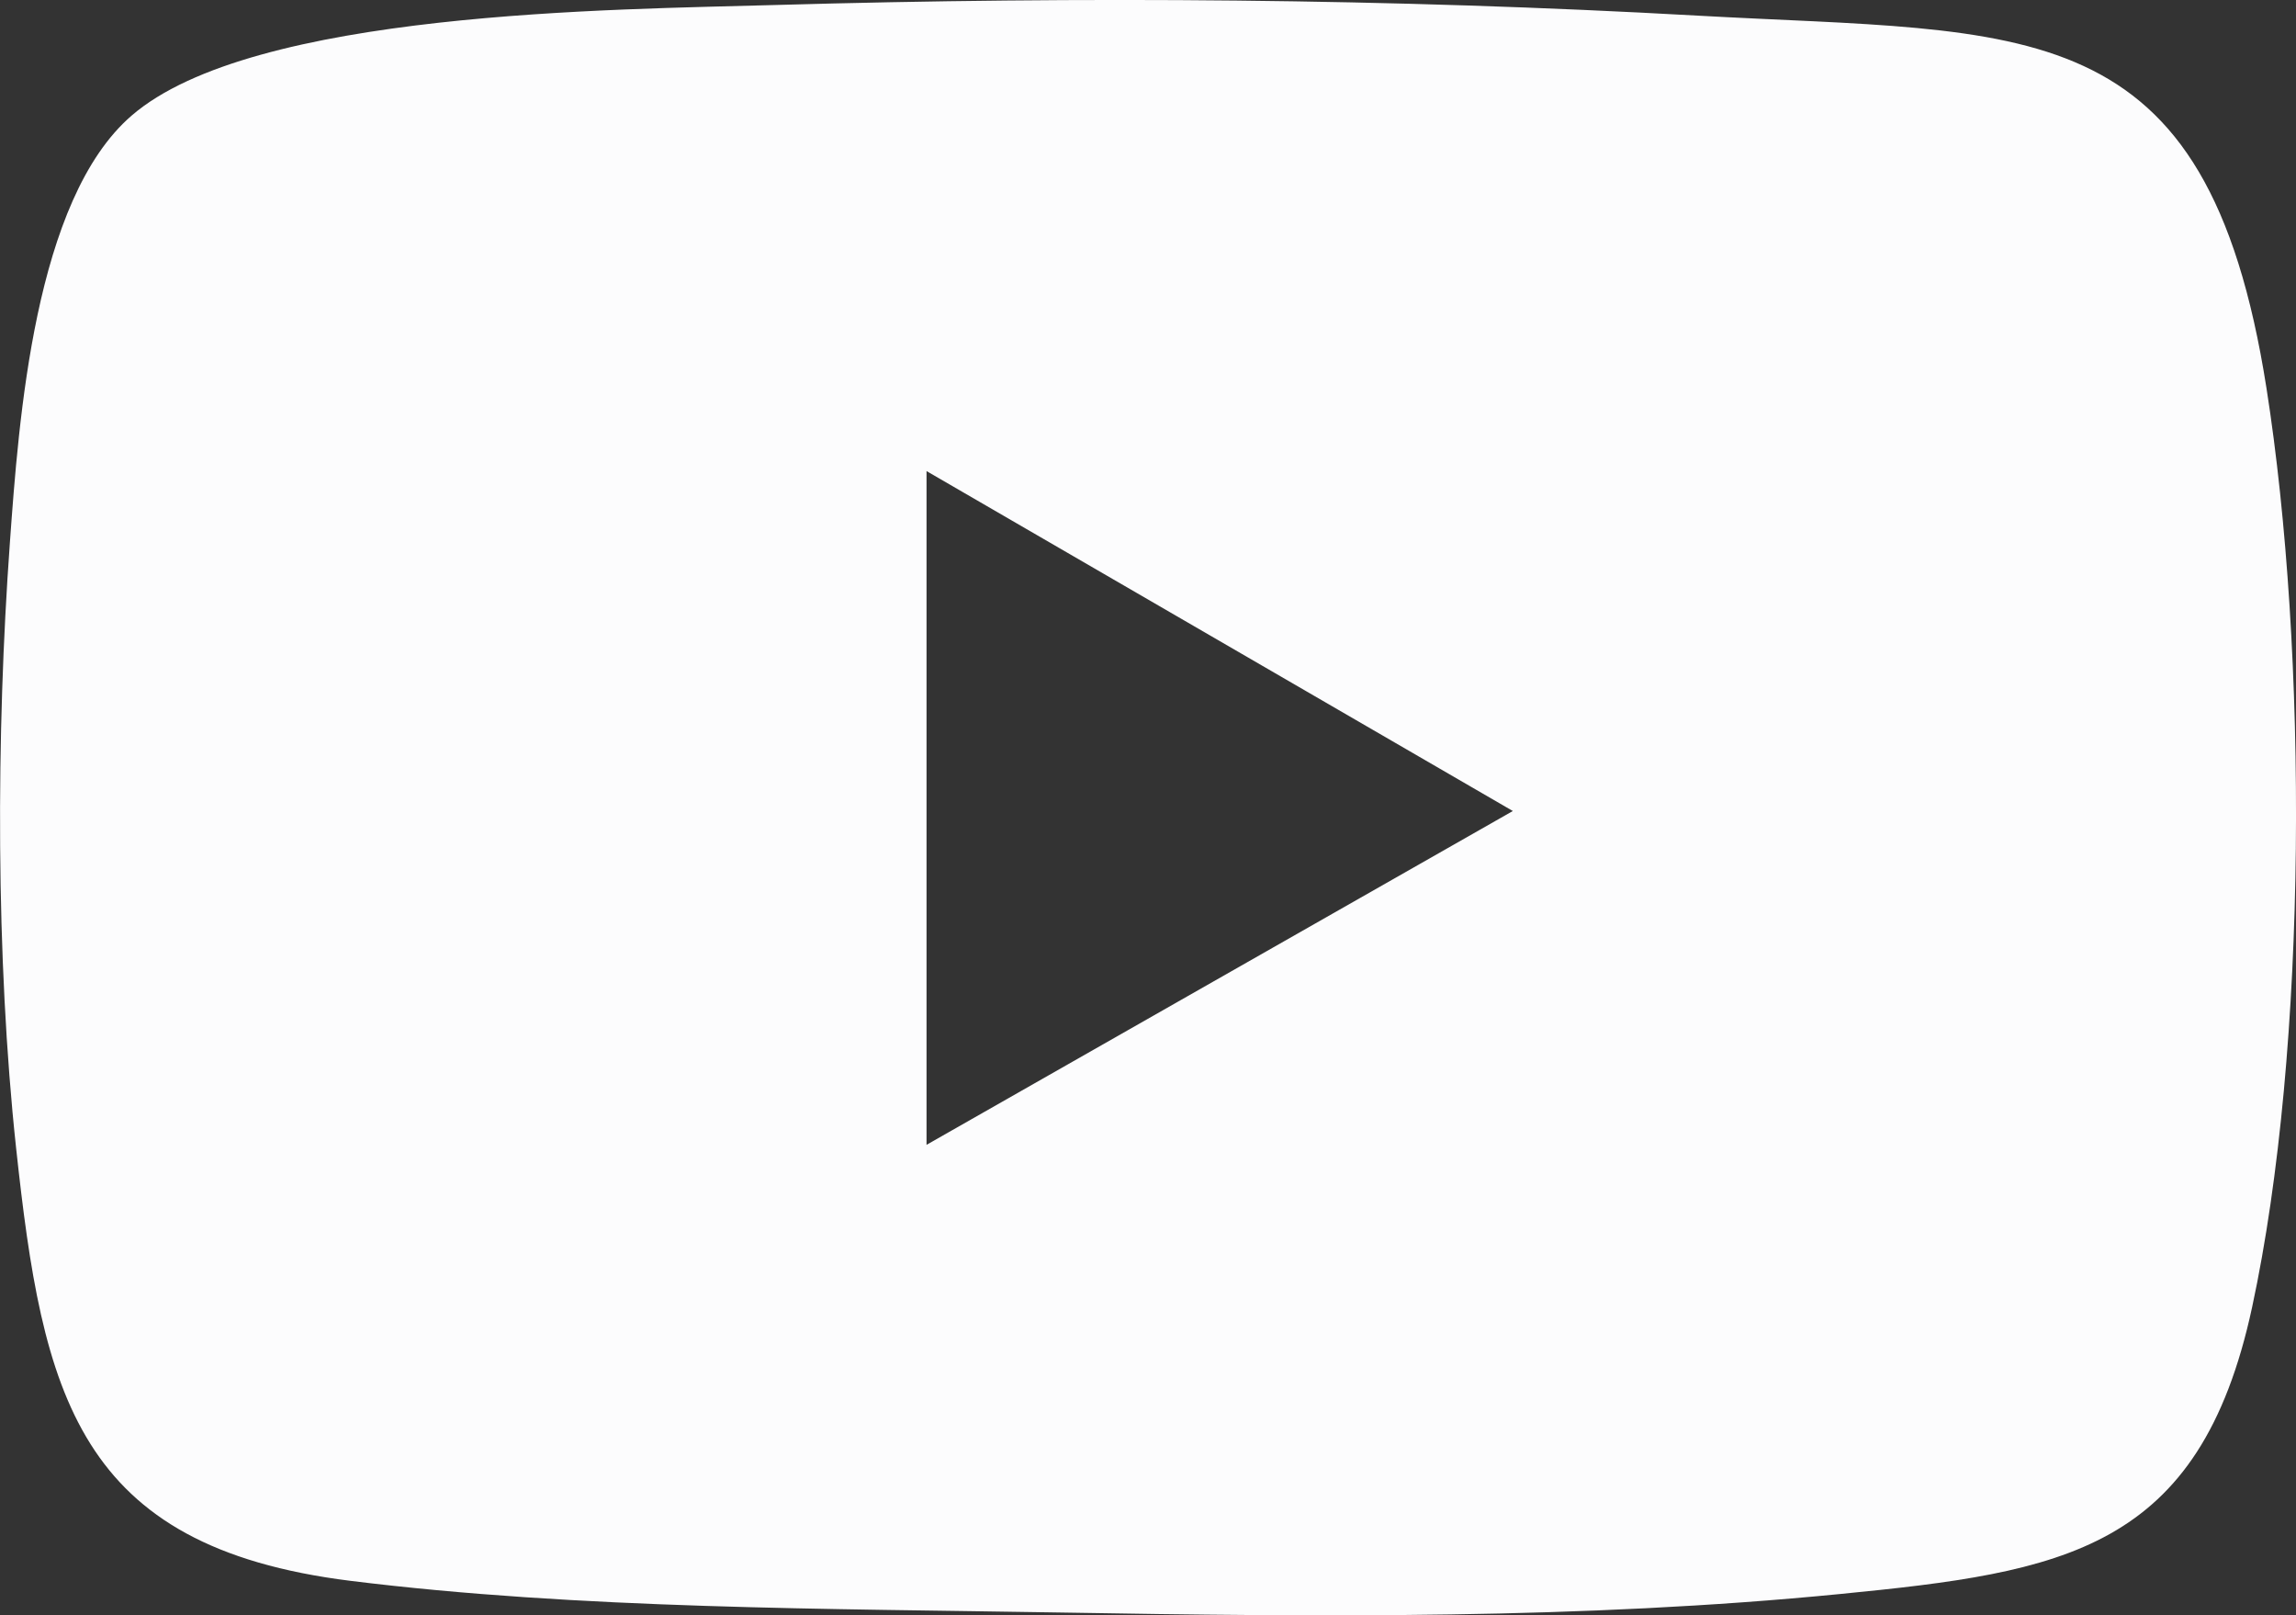 <?xml version="1.0" encoding="UTF-8"?>
<svg id="Capa_2" data-name="Capa 2" xmlns="http://www.w3.org/2000/svg" viewBox="0 0 368.14 258.92">
  <rect x="0" y="0" width="368.14" height="258.92" fill="#333333" stroke="none"/>
  <defs>
    <style>
      .cls-1 {
        fill: #fcfcfd;
      }
    </style>
  </defs>
  <g id="Capa_1-2" data-name="Capa 1">
    <path class="cls-1" d="M124.36.8c49.06-1.41,98.94-1.04,147.72,1.7,53.08,2.97,81.73-1.36,91.32,59.68,6.64,42.23,6.7,105.6-2.3,147.37-8.42,39.07-30.28,42.44-66.04,45.96-41.35,4.07-83.52,3.68-124.95,2.97-37.04-.63-77.28-.52-113.92-5.08-43.96-5.47-49.35-29.94-53.61-69.39-3.28-30.36-3.21-66.47-1-96.98,1.43-19.72,3.92-55.01,19.51-68.49C40.51,1.74,98.42,1.55,124.36.8ZM148.56,75.51v108l94.01-53.51-94.01-54.49Z"/>
  </g>
</svg>